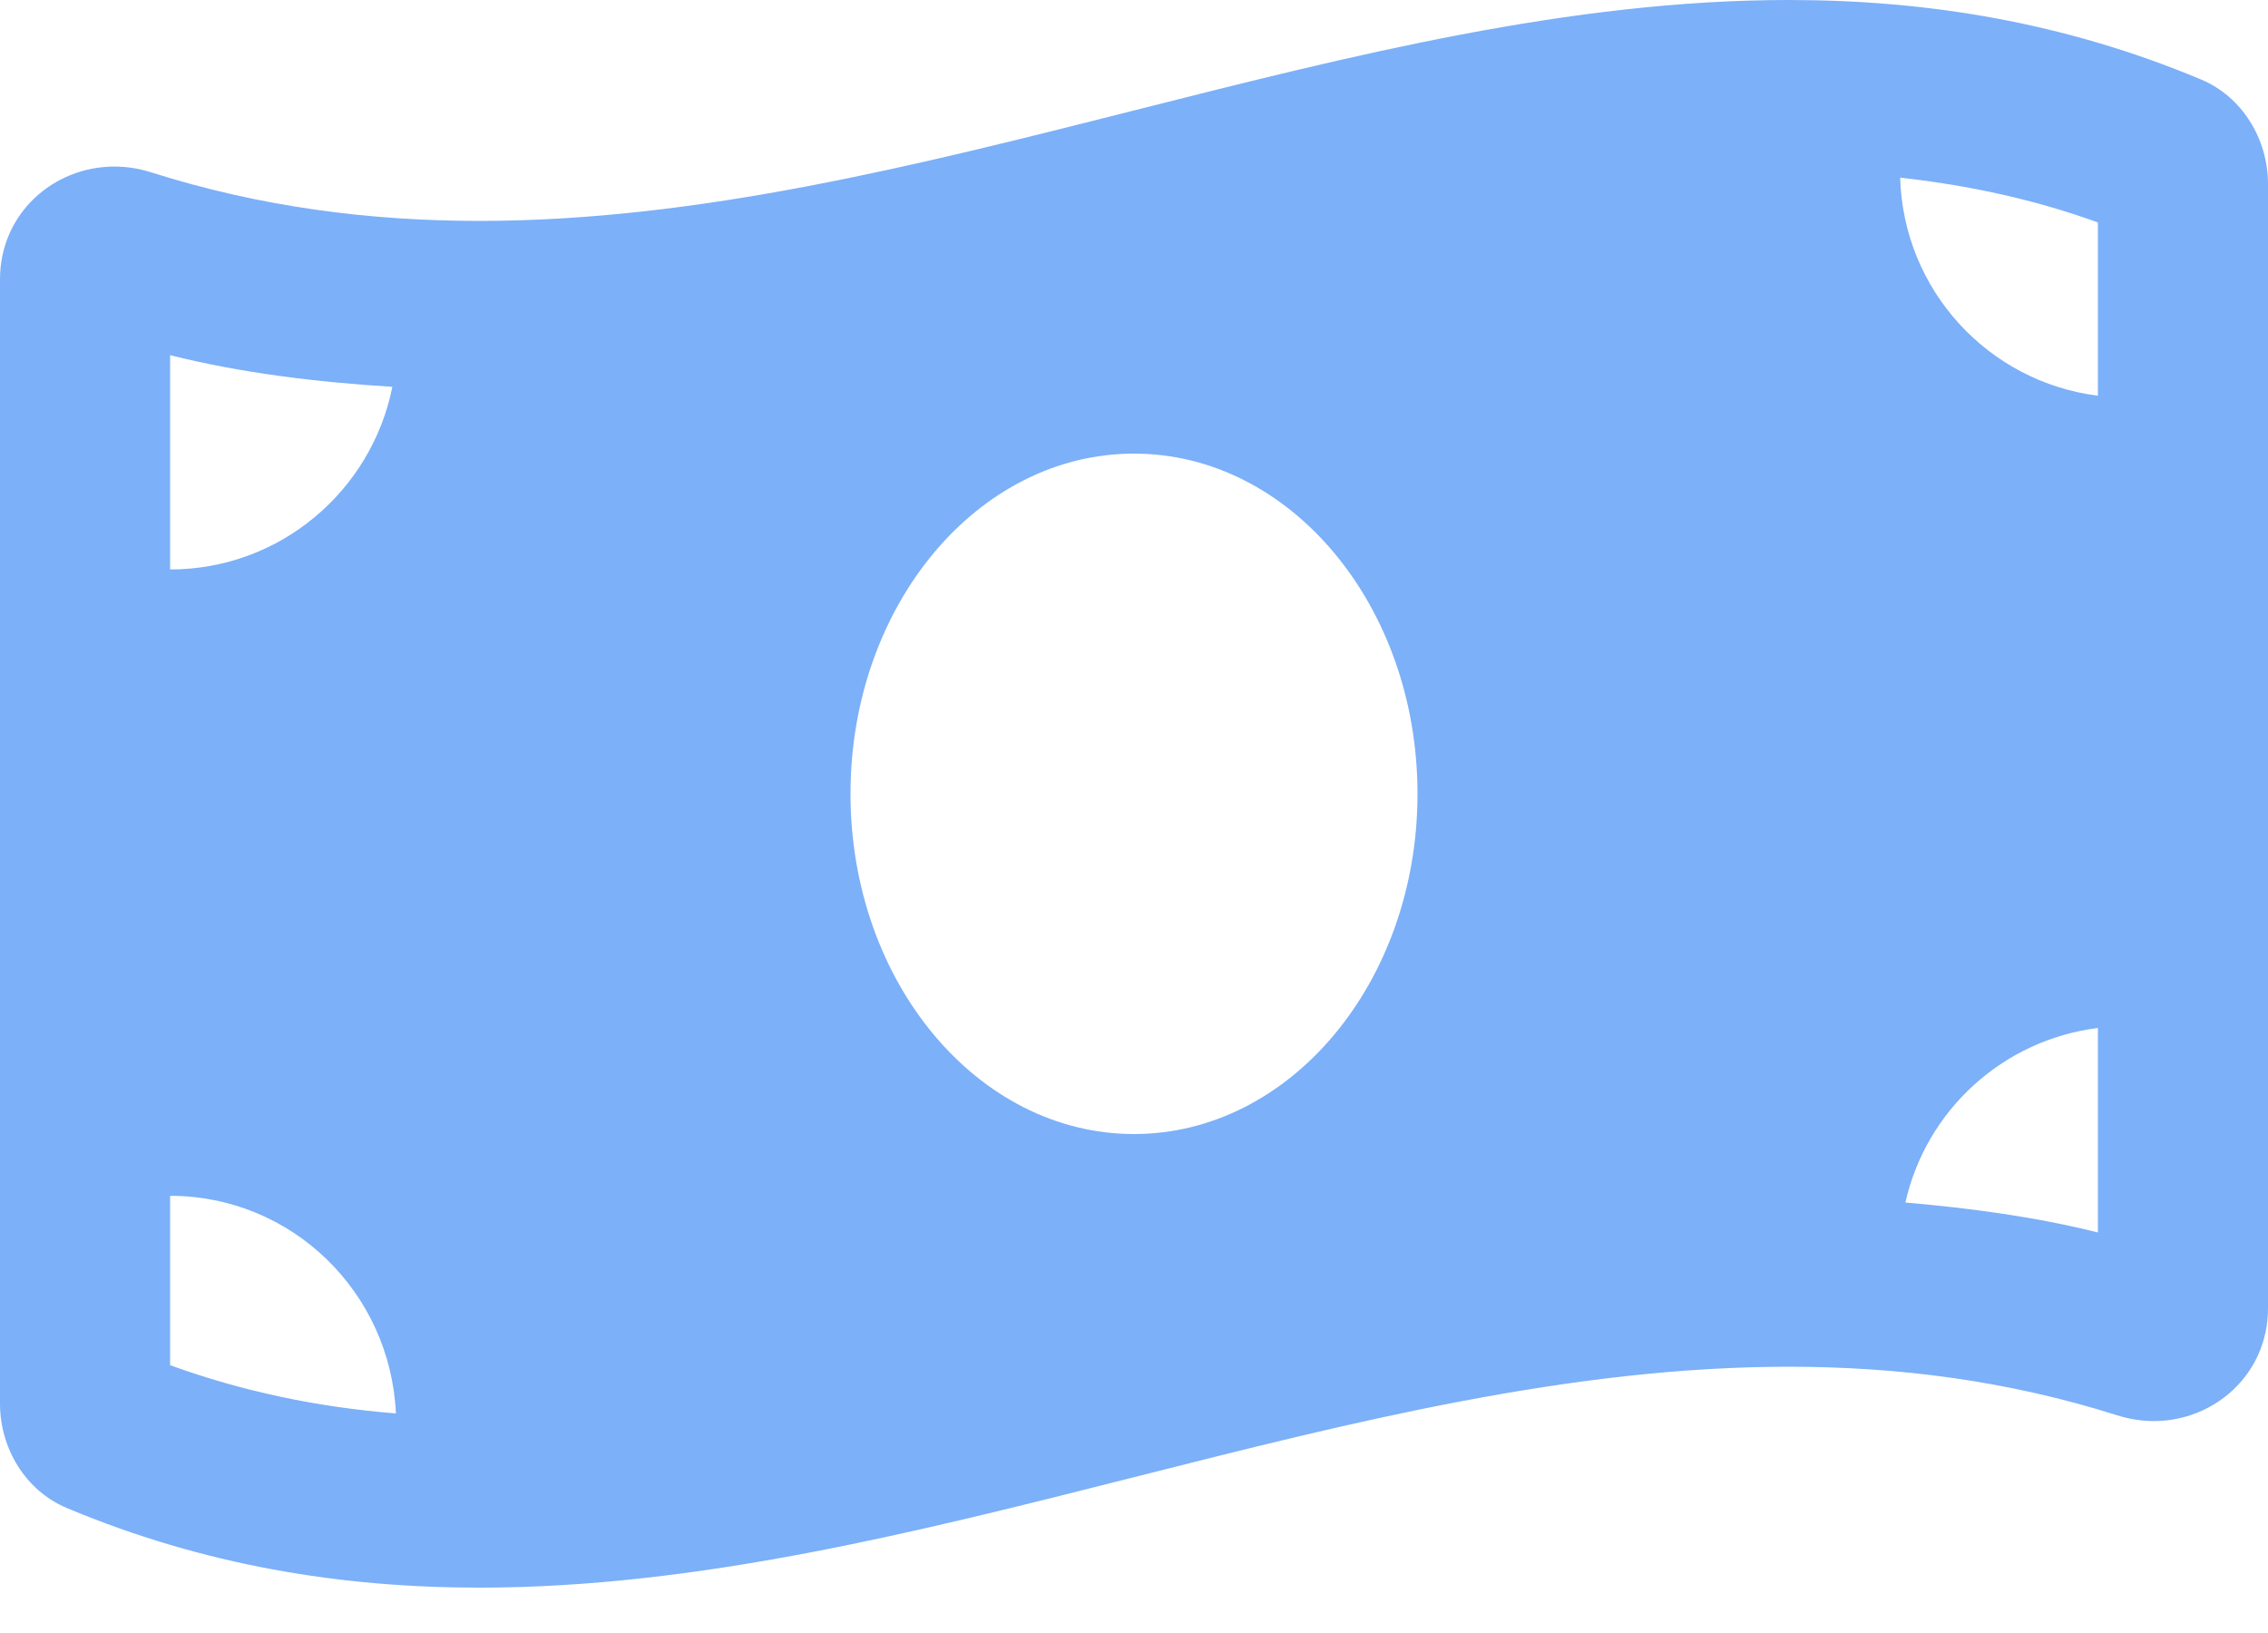 <svg width="25" height="18" viewBox="0 0 25 18" fill="none" xmlns="http://www.w3.org/2000/svg">
<path opacity="0.7" d="M24.264 0.877C22.749 0.242 21.232 4.69827e-08 19.717 4.69827e-08C14.905 -0 10.095 2.435 5.283 2.435C4.077 2.435 2.871 2.282 1.664 1.899C1.529 1.856 1.393 1.836 1.26 1.836C0.588 1.836 0 2.356 0 3.079V15.472C0 15.965 0.282 16.432 0.736 16.622C2.251 17.258 3.768 17.5 5.283 17.5C10.095 17.5 14.906 15.065 19.717 15.065C20.924 15.065 22.13 15.218 23.336 15.6C23.472 15.643 23.608 15.664 23.741 15.664C24.413 15.664 25 15.143 25 14.421V2.029C25 1.535 24.718 1.068 24.264 0.877ZM1.875 3.915C2.661 4.112 3.481 4.211 4.325 4.264C4.095 5.412 3.086 6.277 1.875 6.277V3.915ZM1.875 15.048V13.181C3.218 13.181 4.304 14.246 4.364 15.58C3.484 15.509 2.661 15.333 1.875 15.048ZM12.5 12.5C10.774 12.5 9.375 10.821 9.375 8.75C9.375 6.679 10.774 5 12.5 5C14.226 5 15.625 6.679 15.625 8.75C15.625 10.822 14.225 12.5 12.5 12.5ZM23.125 13.585C22.441 13.414 21.73 13.318 21.003 13.255C21.232 12.237 22.077 11.463 23.125 11.331V13.585ZM23.125 4.362C21.918 4.209 20.982 3.202 20.945 1.958C21.708 2.043 22.433 2.201 23.125 2.452V4.362Z" fill="#458FF6"/>
</svg>
